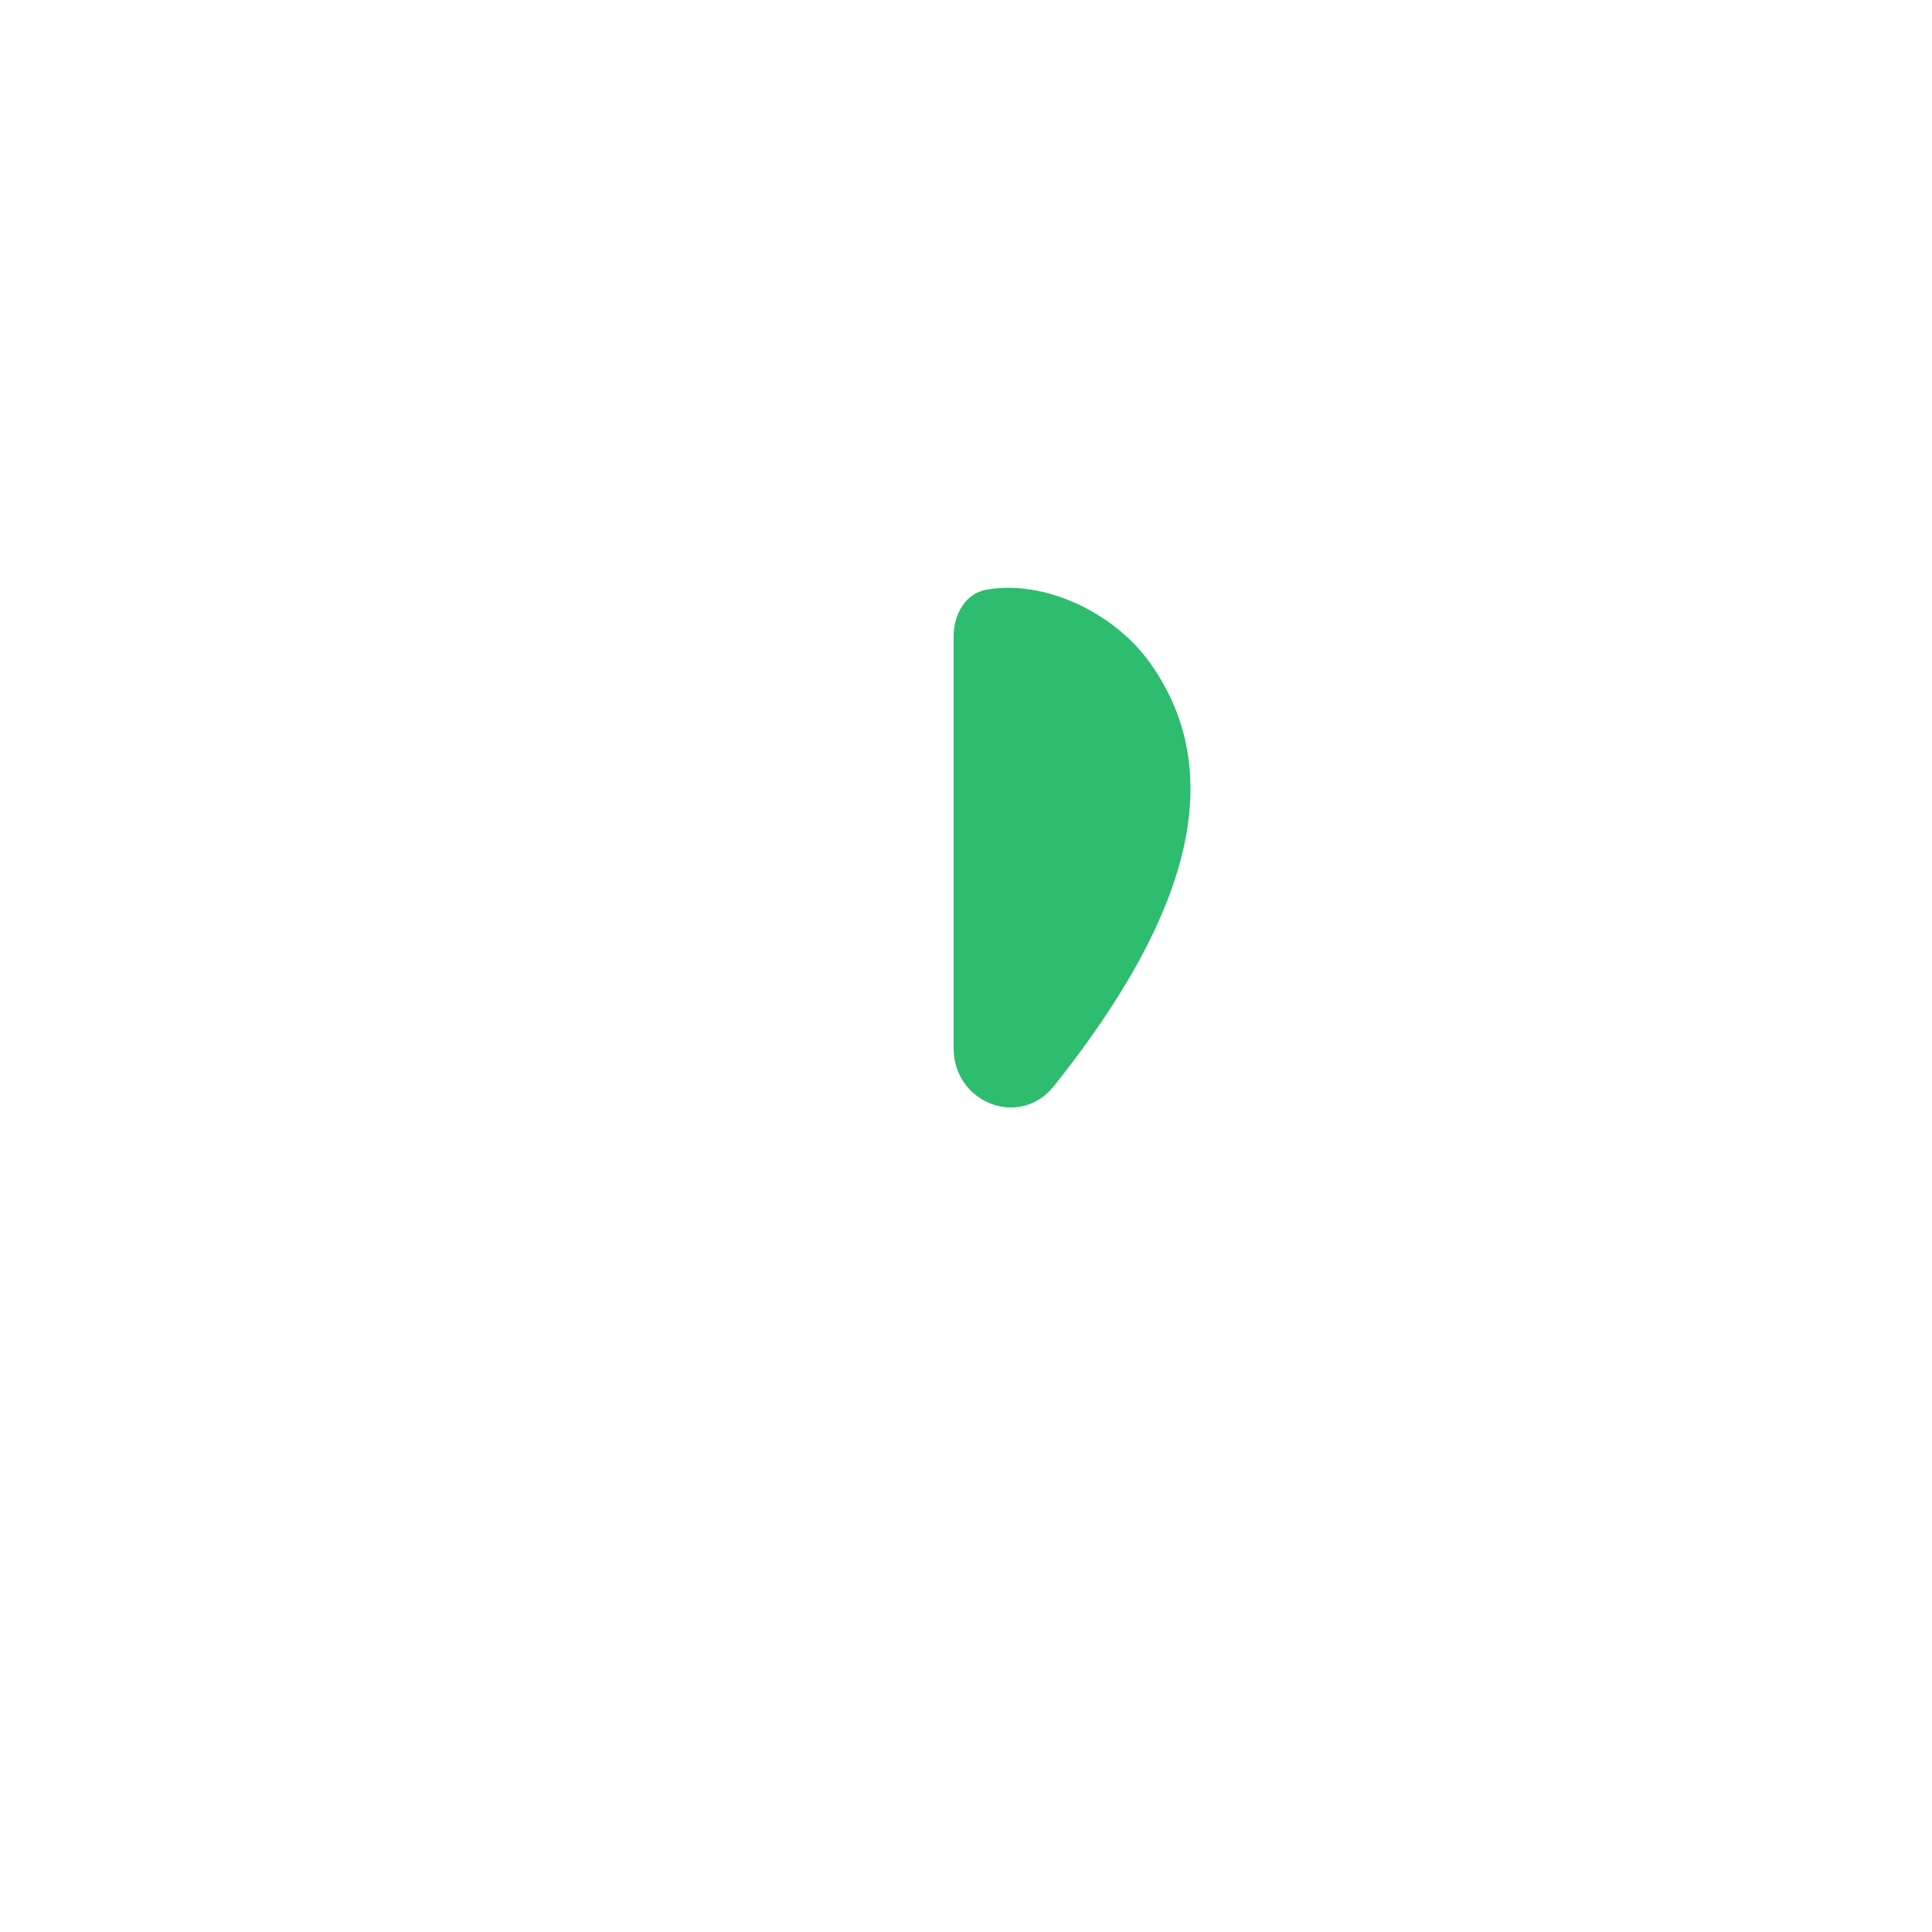 <svg xmlns="http://www.w3.org/2000/svg" width="3em" height="3em" viewBox="0 0 32 32"><g fill="none"><path fill="url(#)" d="M15.104 29.202a1.73 1.73 0 0 0 1.71-.023c3.584-2.047 9.81-6.761 12.255-12.884c3.59-7.973-4.838-14.337-10.662-9.76c-.608.478-1.372 1.025-1.897 1.542c-.238.234-.657.258-.904.034c-.69-.63-1.771-1.436-2.465-1.905c-4.965-3.36-14 1.069-10.146 10.52c1.412 4.242 8.14 10.26 12.11 12.476"/><path fill="url(#)" d="M15.104 29.202a1.73 1.73 0 0 0 1.71-.023c3.584-2.047 9.81-6.761 12.255-12.884c3.59-7.973-4.838-14.337-10.662-9.76c-.608.478-1.372 1.025-1.897 1.542c-.238.234-.657.258-.904.034c-.69-.63-1.771-1.436-2.465-1.905c-4.965-3.36-14 1.069-10.146 10.52c1.412 4.242 8.14 10.26 12.11 12.476"/><path fill="url(#)" d="M15.104 29.202a1.73 1.73 0 0 0 1.71-.023c3.584-2.047 9.81-6.761 12.255-12.884c3.59-7.973-4.838-14.337-10.662-9.76c-.608.478-1.372 1.025-1.897 1.542c-.238.234-.657.258-.904.034c-.69-.63-1.771-1.436-2.465-1.905c-4.965-3.36-14 1.069-10.146 10.52c1.412 4.242 8.14 10.26 12.11 12.476"/><path fill="url(#)" d="M15.104 29.202a1.73 1.73 0 0 0 1.71-.023c3.584-2.047 9.81-6.761 12.255-12.884c3.59-7.973-4.838-14.337-10.662-9.76c-.608.478-1.372 1.025-1.897 1.542c-.238.234-.657.258-.904.034c-.69-.63-1.771-1.436-2.465-1.905c-4.965-3.36-14 1.069-10.146 10.52c1.412 4.242 8.14 10.26 12.11 12.476"/><path fill="url(#)" d="M15.104 29.202a1.73 1.73 0 0 0 1.71-.023c3.584-2.047 9.81-6.761 12.255-12.884c3.59-7.973-4.838-14.337-10.662-9.76c-.608.478-1.372 1.025-1.897 1.542c-.238.234-.657.258-.904.034c-.69-.63-1.771-1.436-2.465-1.905c-4.965-3.36-14 1.069-10.146 10.52c1.412 4.242 8.14 10.26 12.11 12.476"/><path fill="url(#)" d="M15.104 29.202a1.73 1.73 0 0 0 1.71-.023c3.584-2.047 9.81-6.761 12.255-12.884c3.59-7.973-4.838-14.337-10.662-9.76c-.608.478-1.372 1.025-1.897 1.542c-.238.234-.657.258-.904.034c-.69-.63-1.771-1.436-2.465-1.905c-4.965-3.36-14 1.069-10.146 10.52c1.412 4.242 8.14 10.26 12.11 12.476"/><path fill="url(#)" d="M15.104 29.202a1.73 1.73 0 0 0 1.71-.023c3.584-2.047 9.81-6.761 12.255-12.884c3.59-7.973-4.838-14.337-10.662-9.76c-.608.478-1.372 1.025-1.897 1.542c-.238.234-.657.258-.904.034c-.69-.63-1.771-1.436-2.465-1.905c-4.965-3.36-14 1.069-10.146 10.52c1.412 4.242 8.14 10.26 12.11 12.476"/><path fill="url(#)" d="M15.104 29.202a1.73 1.73 0 0 0 1.71-.023c3.584-2.047 9.81-6.761 12.255-12.884c3.59-7.973-4.838-14.337-10.662-9.76c-.608.478-1.372 1.025-1.897 1.542c-.238.234-.657.258-.904.034c-.69-.63-1.771-1.436-2.465-1.905c-4.965-3.36-14 1.069-10.146 10.52c1.412 4.242 8.14 10.26 12.11 12.476"/><path fill="url(#)" d="M15.104 29.202a1.73 1.73 0 0 0 1.71-.023c3.584-2.047 9.81-6.761 12.255-12.884c3.59-7.973-4.838-14.337-10.662-9.76c-.608.478-1.372 1.025-1.897 1.542c-.238.234-.657.258-.904.034c-.69-.63-1.771-1.436-2.465-1.905c-4.965-3.36-14 1.069-10.146 10.52c1.412 4.242 8.14 10.26 12.11 12.476"/><g filter="url(#)"><path fill="#2EBC6F" d="M15.795 10.54v6.823c0 .905 1.096 1.334 1.66.627c1.745-2.19 3.153-4.851 1.582-7.025c-.602-.834-1.756-1.368-2.699-1.198c-.353.063-.543.415-.543.774"/></g><g filter="url(#)"><path fill="url(#)" d="M25.908 6.91c2.598 1.07 3.38 5.152 1.747 9.12c-1.632 3.966-5.062 6.315-7.66 5.245s-3.38-5.152-1.748-9.118C19.88 8.19 23.31 5.84 25.907 6.91"/></g><g filter="url(#)"><path fill="url(#)" d="m14.84 9.846l.205 10.366C8.17 13.525 6.939 8.734 9.277 7.127c1.67-1.147 4.813 1.156 5.563 2.719"/></g><g filter="url(#)"><path stroke="url(#)" stroke-linecap="round" stroke-opacity=".5" stroke-width=".25" d="M21.831 6.388c1.087-.135 4.786.121 6.042 3.322"/></g><g filter="url(#)"><path stroke="url(#)" stroke-linecap="round" stroke-opacity=".5" stroke-width=".25" d="M8.44 6.413c1.087-.135 4.025 0 6.4 3.433"/></g><defs><radialGradient id="" cx="0" cy="0" r="1" gradientTransform="matrix(0 25.056 -26.601 0 15.77 5.634)" gradientUnits="userSpaceOnUse"><stop offset=".204" stop-color="#31C66A"/><stop offset=".528" stop-color="#40B98A"/><stop offset="1" stop-color="#43A395"/></radialGradient><radialGradient id="" cx="0" cy="0" r="1" gradientTransform="rotate(-57.293 33.282 3.665)scale(30.305 28.383)" gradientUnits="userSpaceOnUse"><stop offset=".801" stop-color="#5BE689" stop-opacity="0"/><stop offset="1" stop-color="#5BE689"/></radialGradient><radialGradient id="" cx="0" cy="0" r="1" gradientTransform="matrix(0 26.688 -33.007 0 15.895 6.064)" gradientUnits="userSpaceOnUse"><stop offset=".733" stop-color="#408B91" stop-opacity="0"/><stop offset=".895" stop-color="#408B91"/></radialGradient><radialGradient id="" cx="0" cy="0" r="1" gradientTransform="matrix(-11.75 10.813 -15.868 -17.244 19.965 13.377)" gradientUnits="userSpaceOnUse"><stop offset=".616" stop-color="#408B91" stop-opacity="0"/><stop offset="1" stop-color="#408B91"/></radialGradient><radialGradient id="" cx="0" cy="0" r="1" gradientTransform="rotate(-126.7 16.68 8.96)scale(33.675 34.168)" gradientUnits="userSpaceOnUse"><stop offset=".669" stop-color="#409157" stop-opacity="0"/><stop offset="1" stop-color="#409157"/></radialGradient><radialGradient id="" cx="0" cy="0" r="1" gradientTransform="matrix(0 17.499 -19.705 0 15.447 13.815)" gradientUnits="userSpaceOnUse"><stop offset=".764" stop-color="#8590CE" stop-opacity="0"/><stop offset=".934" stop-color="#8590CE"/></radialGradient><radialGradient id="" cx="0" cy="0" r="1" gradientTransform="scale(17.642 17.499)rotate(90 .043 .833)" gradientUnits="userSpaceOnUse"><stop offset=".864" stop-color="#ADB6E8" stop-opacity="0"/><stop offset=".934" stop-color="#ADB6E8"/></radialGradient><radialGradient id="" cx="0" cy="0" r="1" gradientTransform="rotate(113.398 11.914 11.344)scale(15.088 5.916)" gradientUnits="userSpaceOnUse"><stop stop-color="#48FF90"/><stop offset="1" stop-color="#48FF90" stop-opacity="0"/></radialGradient><radialGradient id="" cx="0" cy="0" r="1" gradientTransform="matrix(-6.688 -6.562 11.649 -11.872 16.402 11.877)" gradientUnits="userSpaceOnUse"><stop stop-color="#80F2AD"/><stop offset="1" stop-color="#68EC9C" stop-opacity="0"/></radialGradient><filter id="" width="7.923" height="12.608" x="13.795" y="7.735" color-interpolation-filters="sRGB" filterUnits="userSpaceOnUse"><feFlood flood-opacity="0" result="BackgroundImageFix"/><feBlend in="SourceGraphic" in2="BackgroundImageFix" result="shape"/><feGaussianBlur result="effect1_foregroundBlur_7320_6094" stdDeviation="1"/></filter><filter id="" width="14.114" height="17.881" x="15.894" y="5.152" color-interpolation-filters="sRGB" filterUnits="userSpaceOnUse"><feFlood flood-opacity="0" result="BackgroundImageFix"/><feBlend in="SourceGraphic" in2="BackgroundImageFix" result="shape"/><feGaussianBlur result="effect1_foregroundBlur_7320_6094" stdDeviation=".75"/></filter><filter id="" width="12.852" height="19.394" x="5.192" y="3.818" color-interpolation-filters="sRGB" filterUnits="userSpaceOnUse"><feFlood flood-opacity="0" result="BackgroundImageFix"/><feBlend in="SourceGraphic" in2="BackgroundImageFix" result="shape"/><feGaussianBlur result="effect1_foregroundBlur_7320_6094" stdDeviation="1.5"/></filter><filter id="" width="8.292" height="5.6" x="20.706" y="5.236" color-interpolation-filters="sRGB" filterUnits="userSpaceOnUse"><feFlood flood-opacity="0" result="BackgroundImageFix"/><feBlend in="SourceGraphic" in2="BackgroundImageFix" result="shape"/><feGaussianBlur result="effect1_foregroundBlur_7320_6094" stdDeviation=".5"/></filter><filter id="" width="8.649" height="5.715" x="7.316" y="5.256" color-interpolation-filters="sRGB" filterUnits="userSpaceOnUse"><feFlood flood-opacity="0" result="BackgroundImageFix"/><feBlend in="SourceGraphic" in2="BackgroundImageFix" result="shape"/><feGaussianBlur result="effect1_foregroundBlur_7320_6094" stdDeviation=".5"/></filter><linearGradient id="" x1="17.632" x2="25.645" y1="16.133" y2="25.668" gradientUnits="userSpaceOnUse"><stop offset=".694" stop-color="#8590CE" stop-opacity="0"/><stop offset=".934" stop-color="#8590CE"/></linearGradient><linearGradient id="" x1="16.639" x2="7.152" y1="16.53" y2="26.439" gradientUnits="userSpaceOnUse"><stop offset=".694" stop-color="#8590CE" stop-opacity="0"/><stop offset=".885" stop-color="#7E8DE2"/></linearGradient><linearGradient id="" x1="26.46" x2="23.806" y1="8.131" y2="6.792" gradientUnits="userSpaceOnUse"><stop stop-color="#48FF90"/><stop offset="1" stop-color="#48FF90" stop-opacity="0"/></linearGradient><linearGradient id="" x1="13.069" x2="10.415" y1="8.156" y2="6.818" gradientUnits="userSpaceOnUse"><stop stop-color="#48FF90"/><stop offset="1" stop-color="#48FF90" stop-opacity="0"/></linearGradient></defs></g></svg>